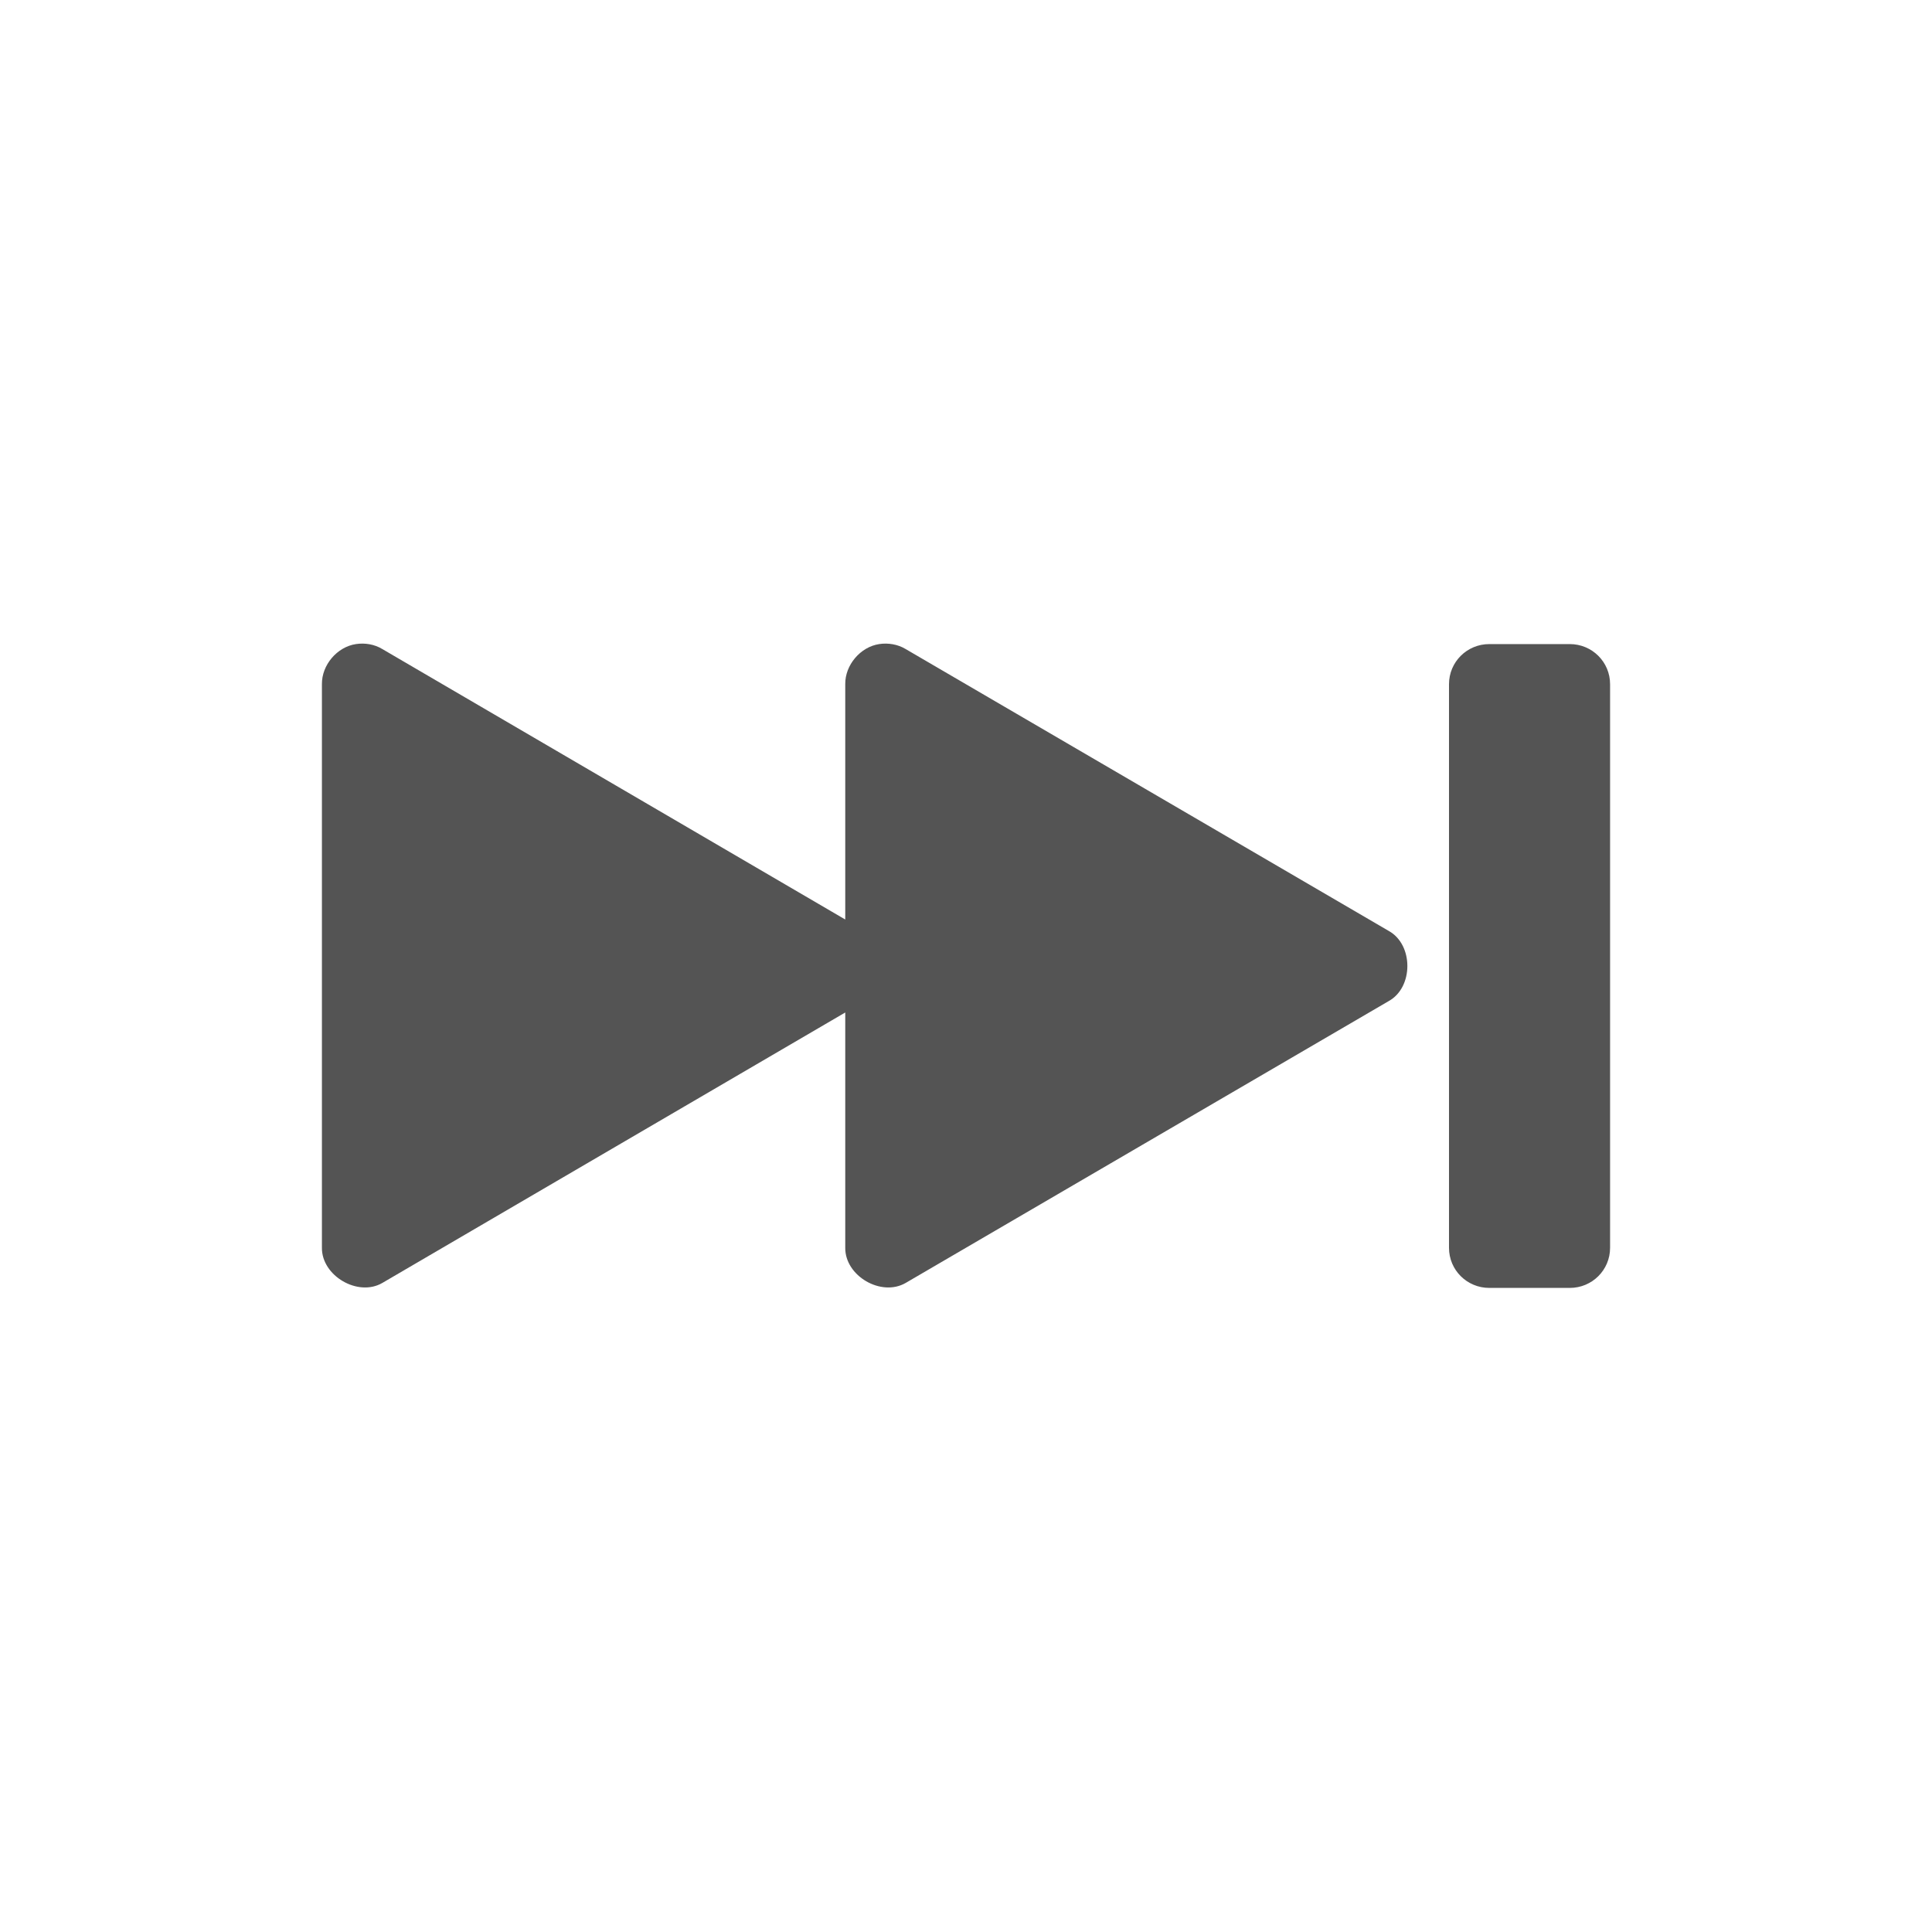 <svg width="32" xmlns="http://www.w3.org/2000/svg" height="32" viewBox="0 0 32 32" xmlns:xlink="http://www.w3.org/1999/xlink">
<path style="fill:#545454" d="M 5.895 10.668 C 5.582 10.715 5.328 11.016 5.332 11.332 L 5.332 20.668 C 5.328 21.133 5.93 21.484 6.332 21.25 L 14 16.77 L 14 20.668 C 13.996 21.133 14.594 21.484 15 21.25 L 23 16.582 C 23.414 16.355 23.414 15.645 23 15.418 L 15 10.75 C 14.871 10.672 14.711 10.645 14.562 10.668 C 14.25 10.715 13.996 11.016 14 11.332 L 14 15.23 L 6.332 10.75 C 6.203 10.672 6.047 10.645 5.895 10.668 Z M 24.668 10.668 C 24.297 10.668 24 10.965 24 11.332 L 24 20.668 C 24 21.035 24.297 21.332 24.668 21.332 L 26 21.332 C 26.371 21.332 26.668 21.035 26.668 20.668 L 26.668 11.332 C 26.668 10.965 26.371 10.668 26 10.668 Z "/>
</svg>

